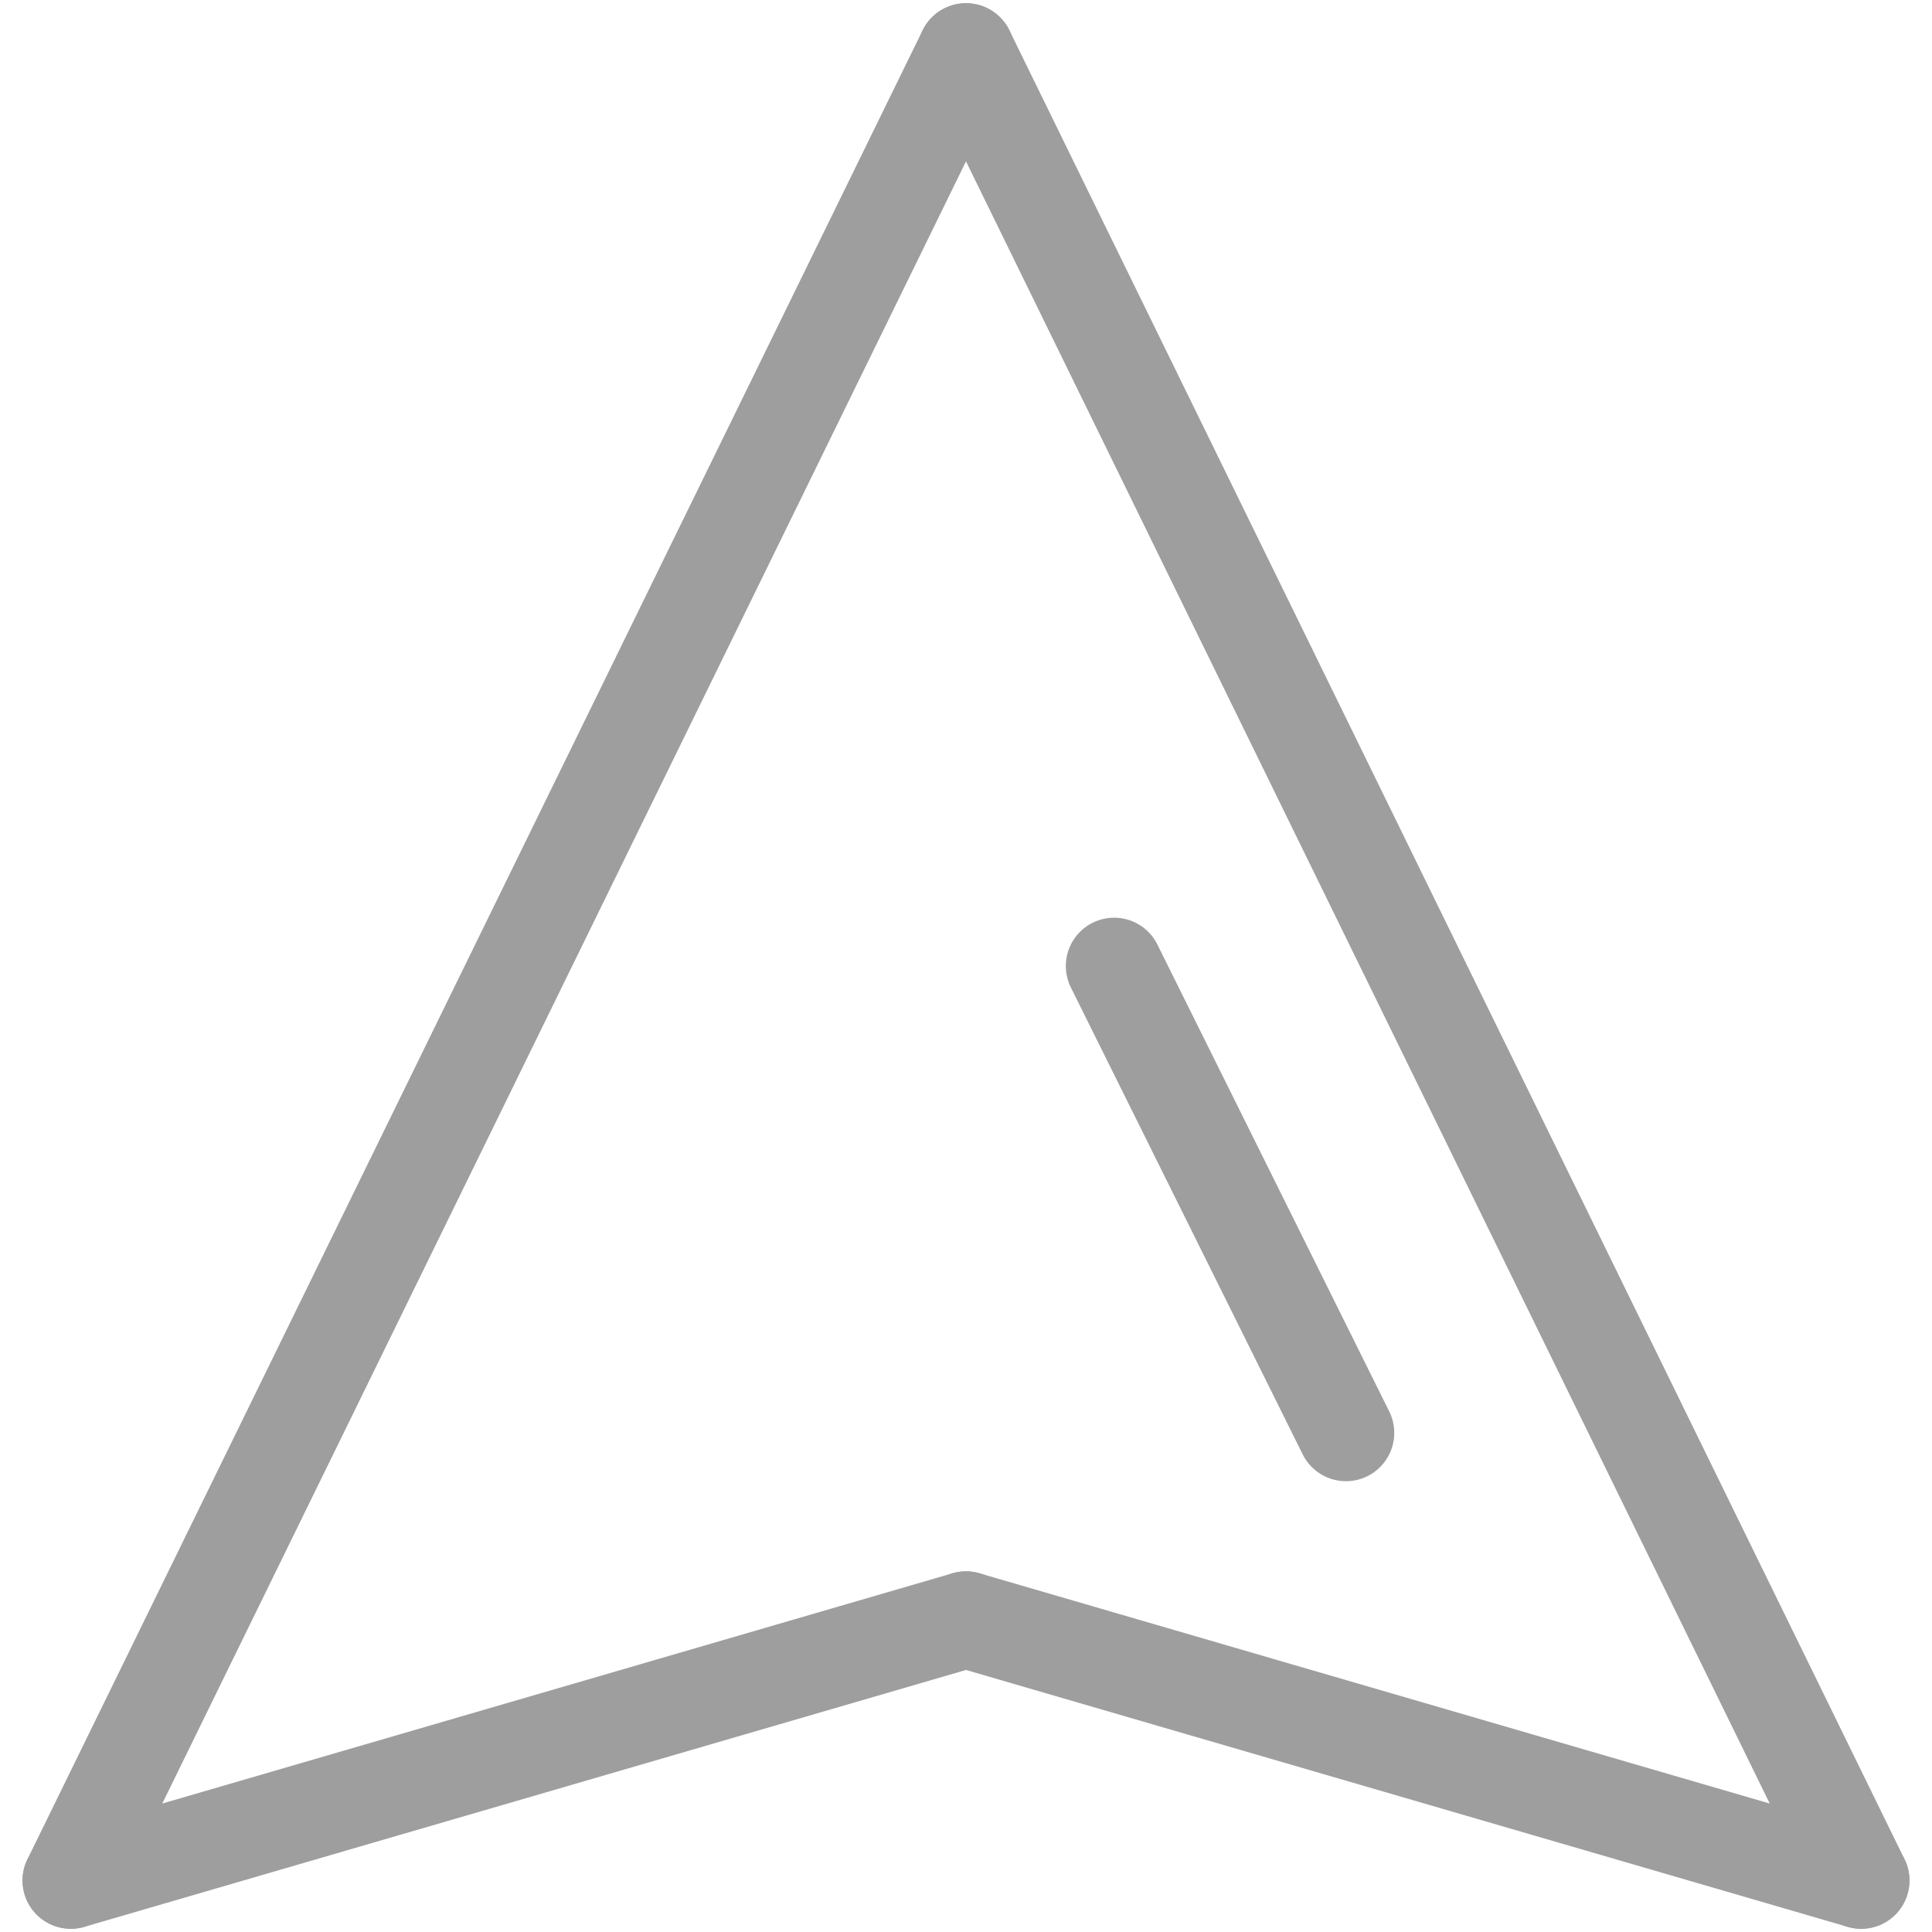 <?xml version="1.0" encoding="utf-8"?>
<!-- Generator: Adobe Illustrator 23.0.1, SVG Export Plug-In . SVG Version: 6.00 Build 0)  -->
<svg version="1.0" id="图层_1" xmlns="http://www.w3.org/2000/svg" xmlns:xlink="http://www.w3.org/1999/xlink" x="0px" y="0px"
	 viewBox="0 0 60 60" style="enable-background:new 0 0 60 60;" xml:space="preserve">
<style type="text/css">
	.st0{fill:none;stroke:#9E9E9E;stroke-width:3;stroke-linecap:round;stroke-miterlimit:10;}
</style>
<g>
	<line class="st0" x1="41.8" y1="44.5" x2="34.6" y2="30"/>
	<g>
		<line class="st0" x1="2.2" y1="58.4" x2="30" y2="1.6"/>
		<line class="st0" x1="2.2" y1="58.4" x2="30" y2="50.3"/>
	</g>
	<g>
		<line class="st0" x1="57.8" y1="58.4" x2="30" y2="1.6"/>
		<line class="st0" x1="57.8" y1="58.4" x2="30" y2="50.3"/>
	</g>
</g>
</svg>
